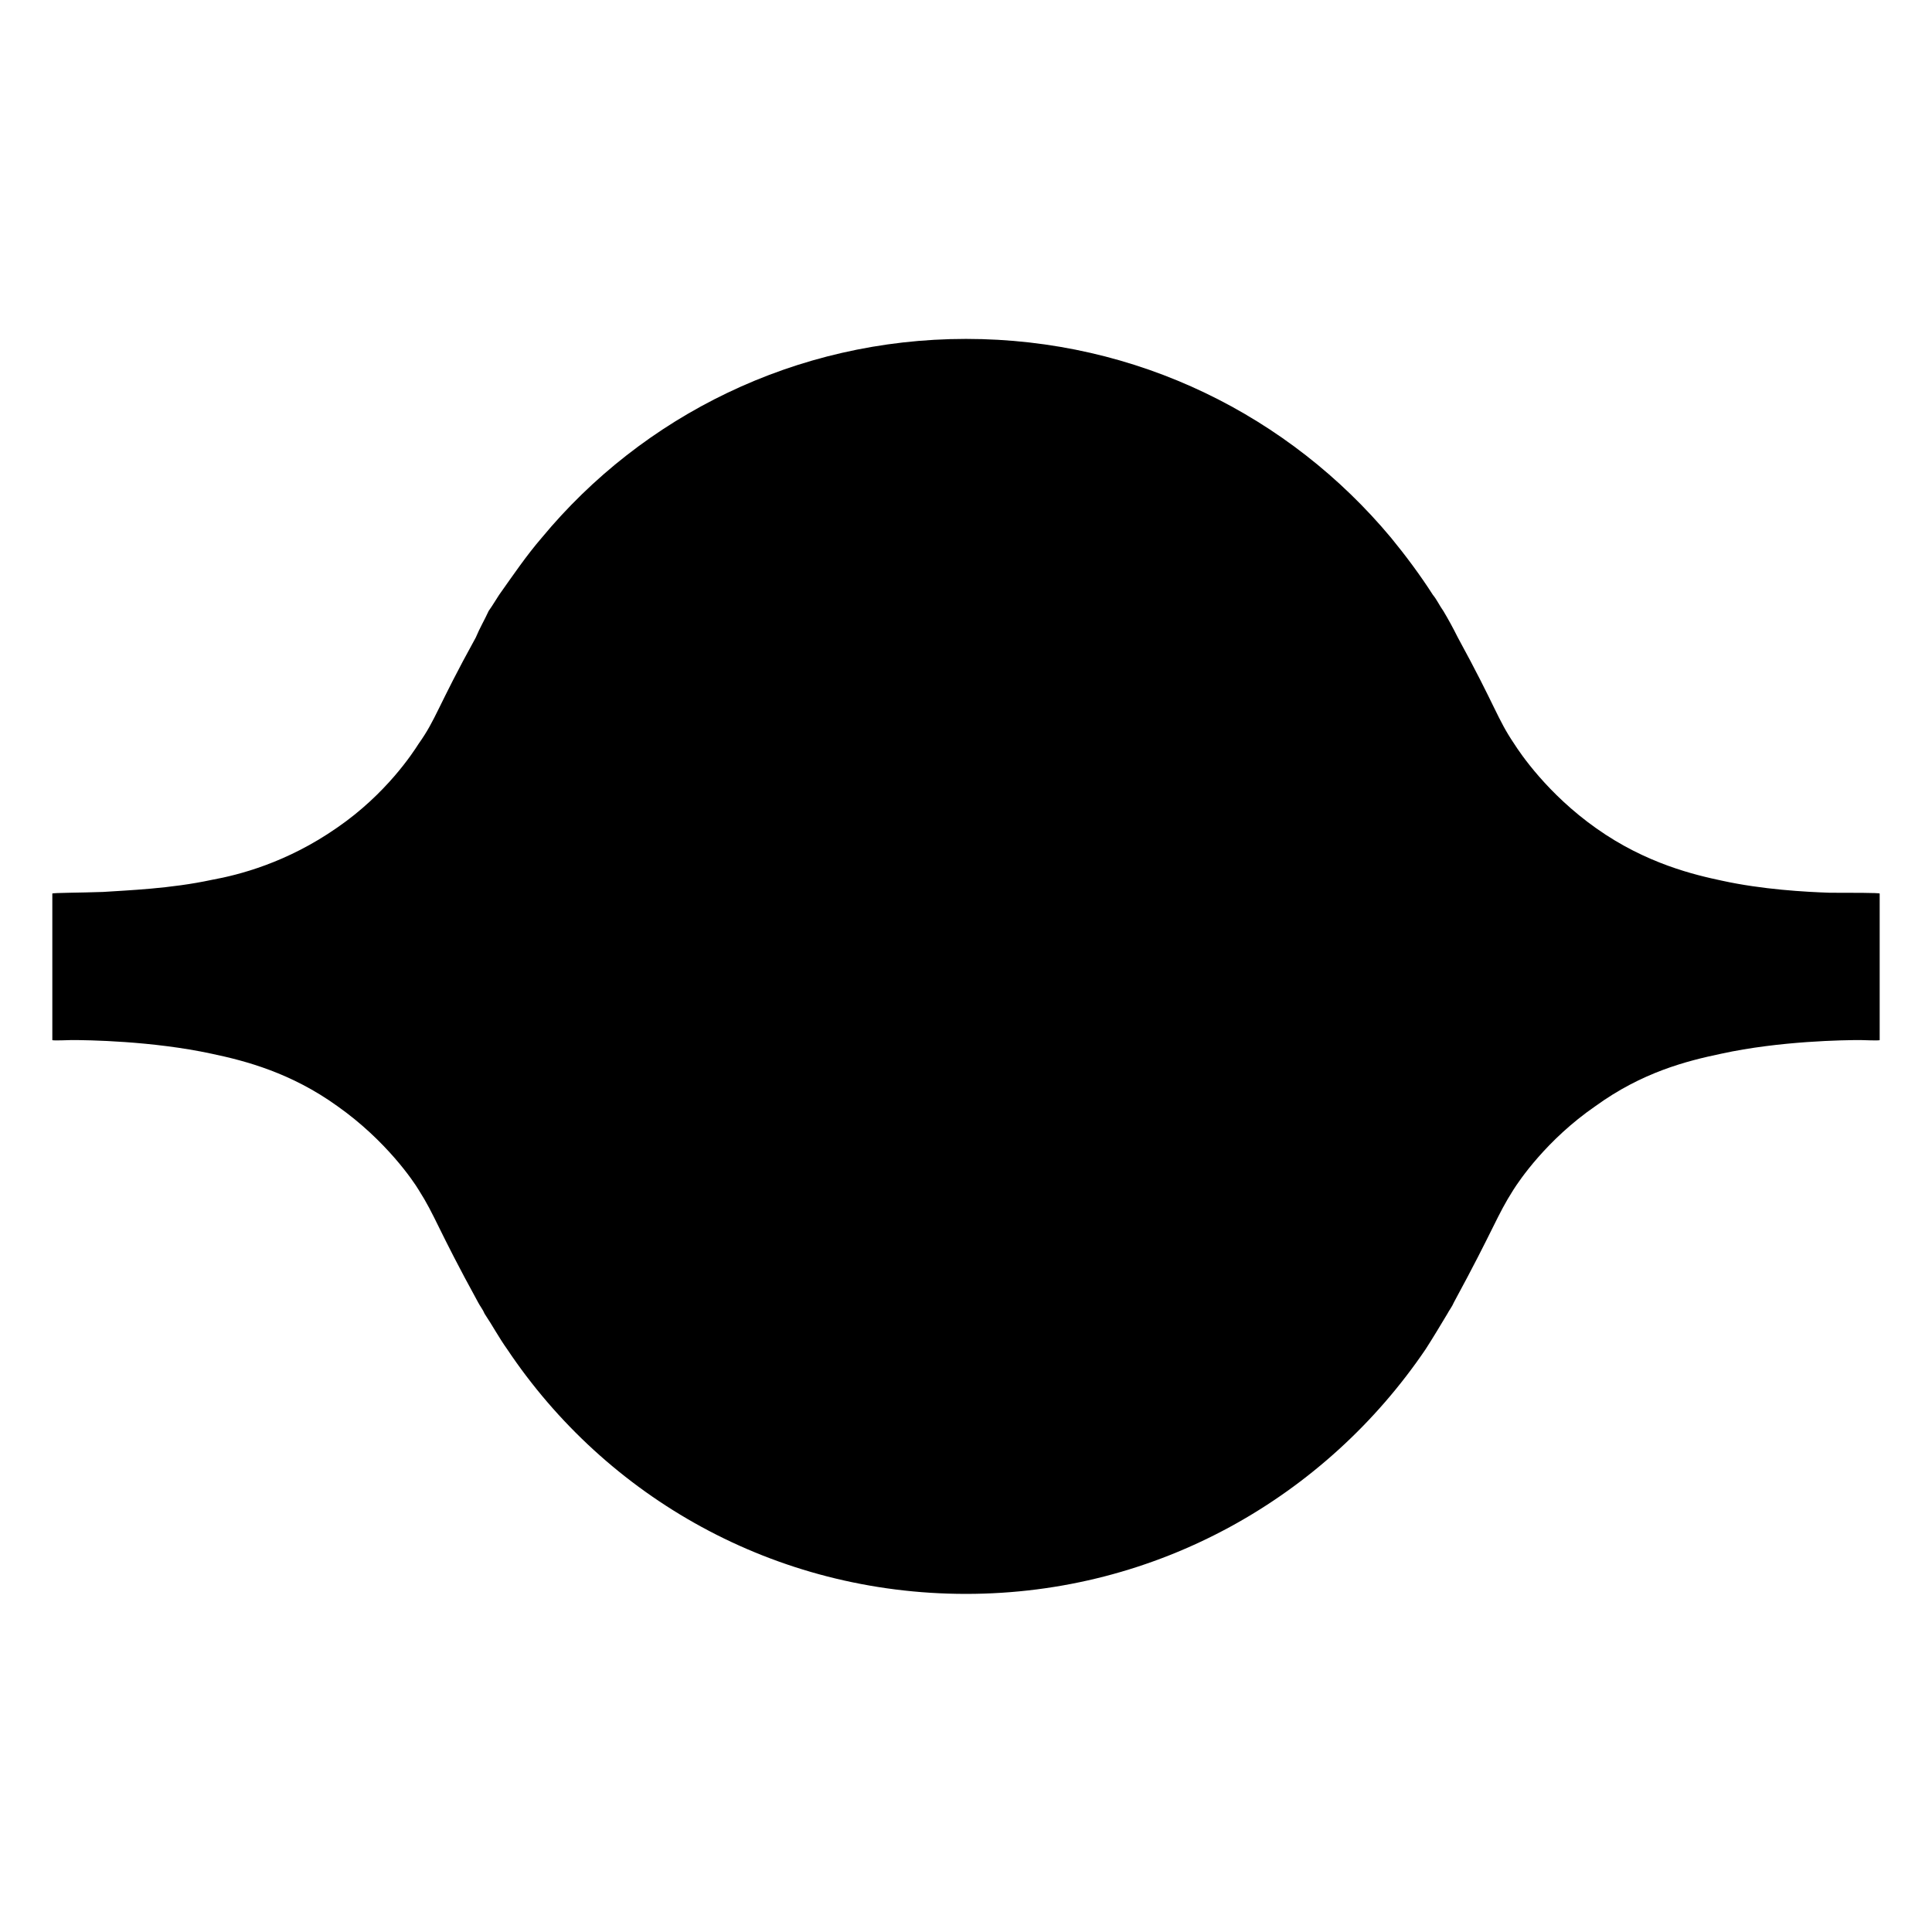 <?xml version="1.0" encoding="utf-8"?>
<!-- Generator: Adobe Illustrator 24.1.0, SVG Export Plug-In . SVG Version: 6.00 Build 0)  -->
<svg version="1.1" id="Layer_1" xmlns="http://www.w3.org/2000/svg" xmlns:xlink="http://www.w3.org/1999/xlink" x="0px" y="0px"
	 viewBox="0 0 24 24" style="enable-background:new 0 0 24 24;" xml:space="preserve">
<path d="M23.35,11.1v1.82c0,0.01-0.21,0-0.24,0c-0.19,0-1,0.01-1.73,0.17c-0.43,0.09-0.98,0.23-1.56,0.65
	c-0.61,0.42-0.95,0.93-1.02,1.04c-0.21,0.33-0.23,0.46-0.74,1.4c-0.02,0.05-0.06,0.1-0.08,0.14c-0.09,0.15-0.18,0.3-0.27,0.44
	c-1.24,1.83-3.33,3.04-5.71,3.04c-2.38,0-4.47-1.2-5.7-3.04c-0.1-0.14-0.18-0.29-0.28-0.44c-0.02-0.05-0.06-0.1-0.08-0.14
	c-0.51-0.93-0.53-1.07-0.74-1.4c-0.06-0.1-0.4-0.61-1.01-1.04c-0.57-0.41-1.13-0.56-1.56-0.65c-0.74-0.16-1.55-0.17-1.74-0.17
	c-0.03,0-0.24,0.01-0.24,0V11.1c0-0.01,0.36-0.01,0.63-0.02c0.3-0.02,0.84-0.04,1.35-0.15c0.33-0.06,0.93-0.21,1.56-0.65
	C4.8,9.86,5.13,9.35,5.2,9.24c0.22-0.31,0.23-0.45,0.71-1.32C5.96,7.8,6.02,7.7,6.07,7.59c0.05-0.07,0.09-0.14,0.13-0.2
	C6.37,7.15,6.54,6.9,6.73,6.68C7.98,5.17,9.88,4.21,12,4.21c2.13,0,4.02,0.96,5.28,2.47c0.18,0.22,0.36,0.46,0.52,0.71
	c0.05,0.06,0.08,0.13,0.13,0.2c0.06,0.1,0.12,0.21,0.18,0.33c0.47,0.86,0.49,1.01,0.7,1.32c0.07,0.11,0.41,0.62,1.02,1.05
	c0.62,0.44,1.23,0.58,1.56,0.65c0.5,0.11,1.04,0.14,1.34,0.15C22.99,11.09,23.35,11.09,23.35,11.1z"/>
</svg>
